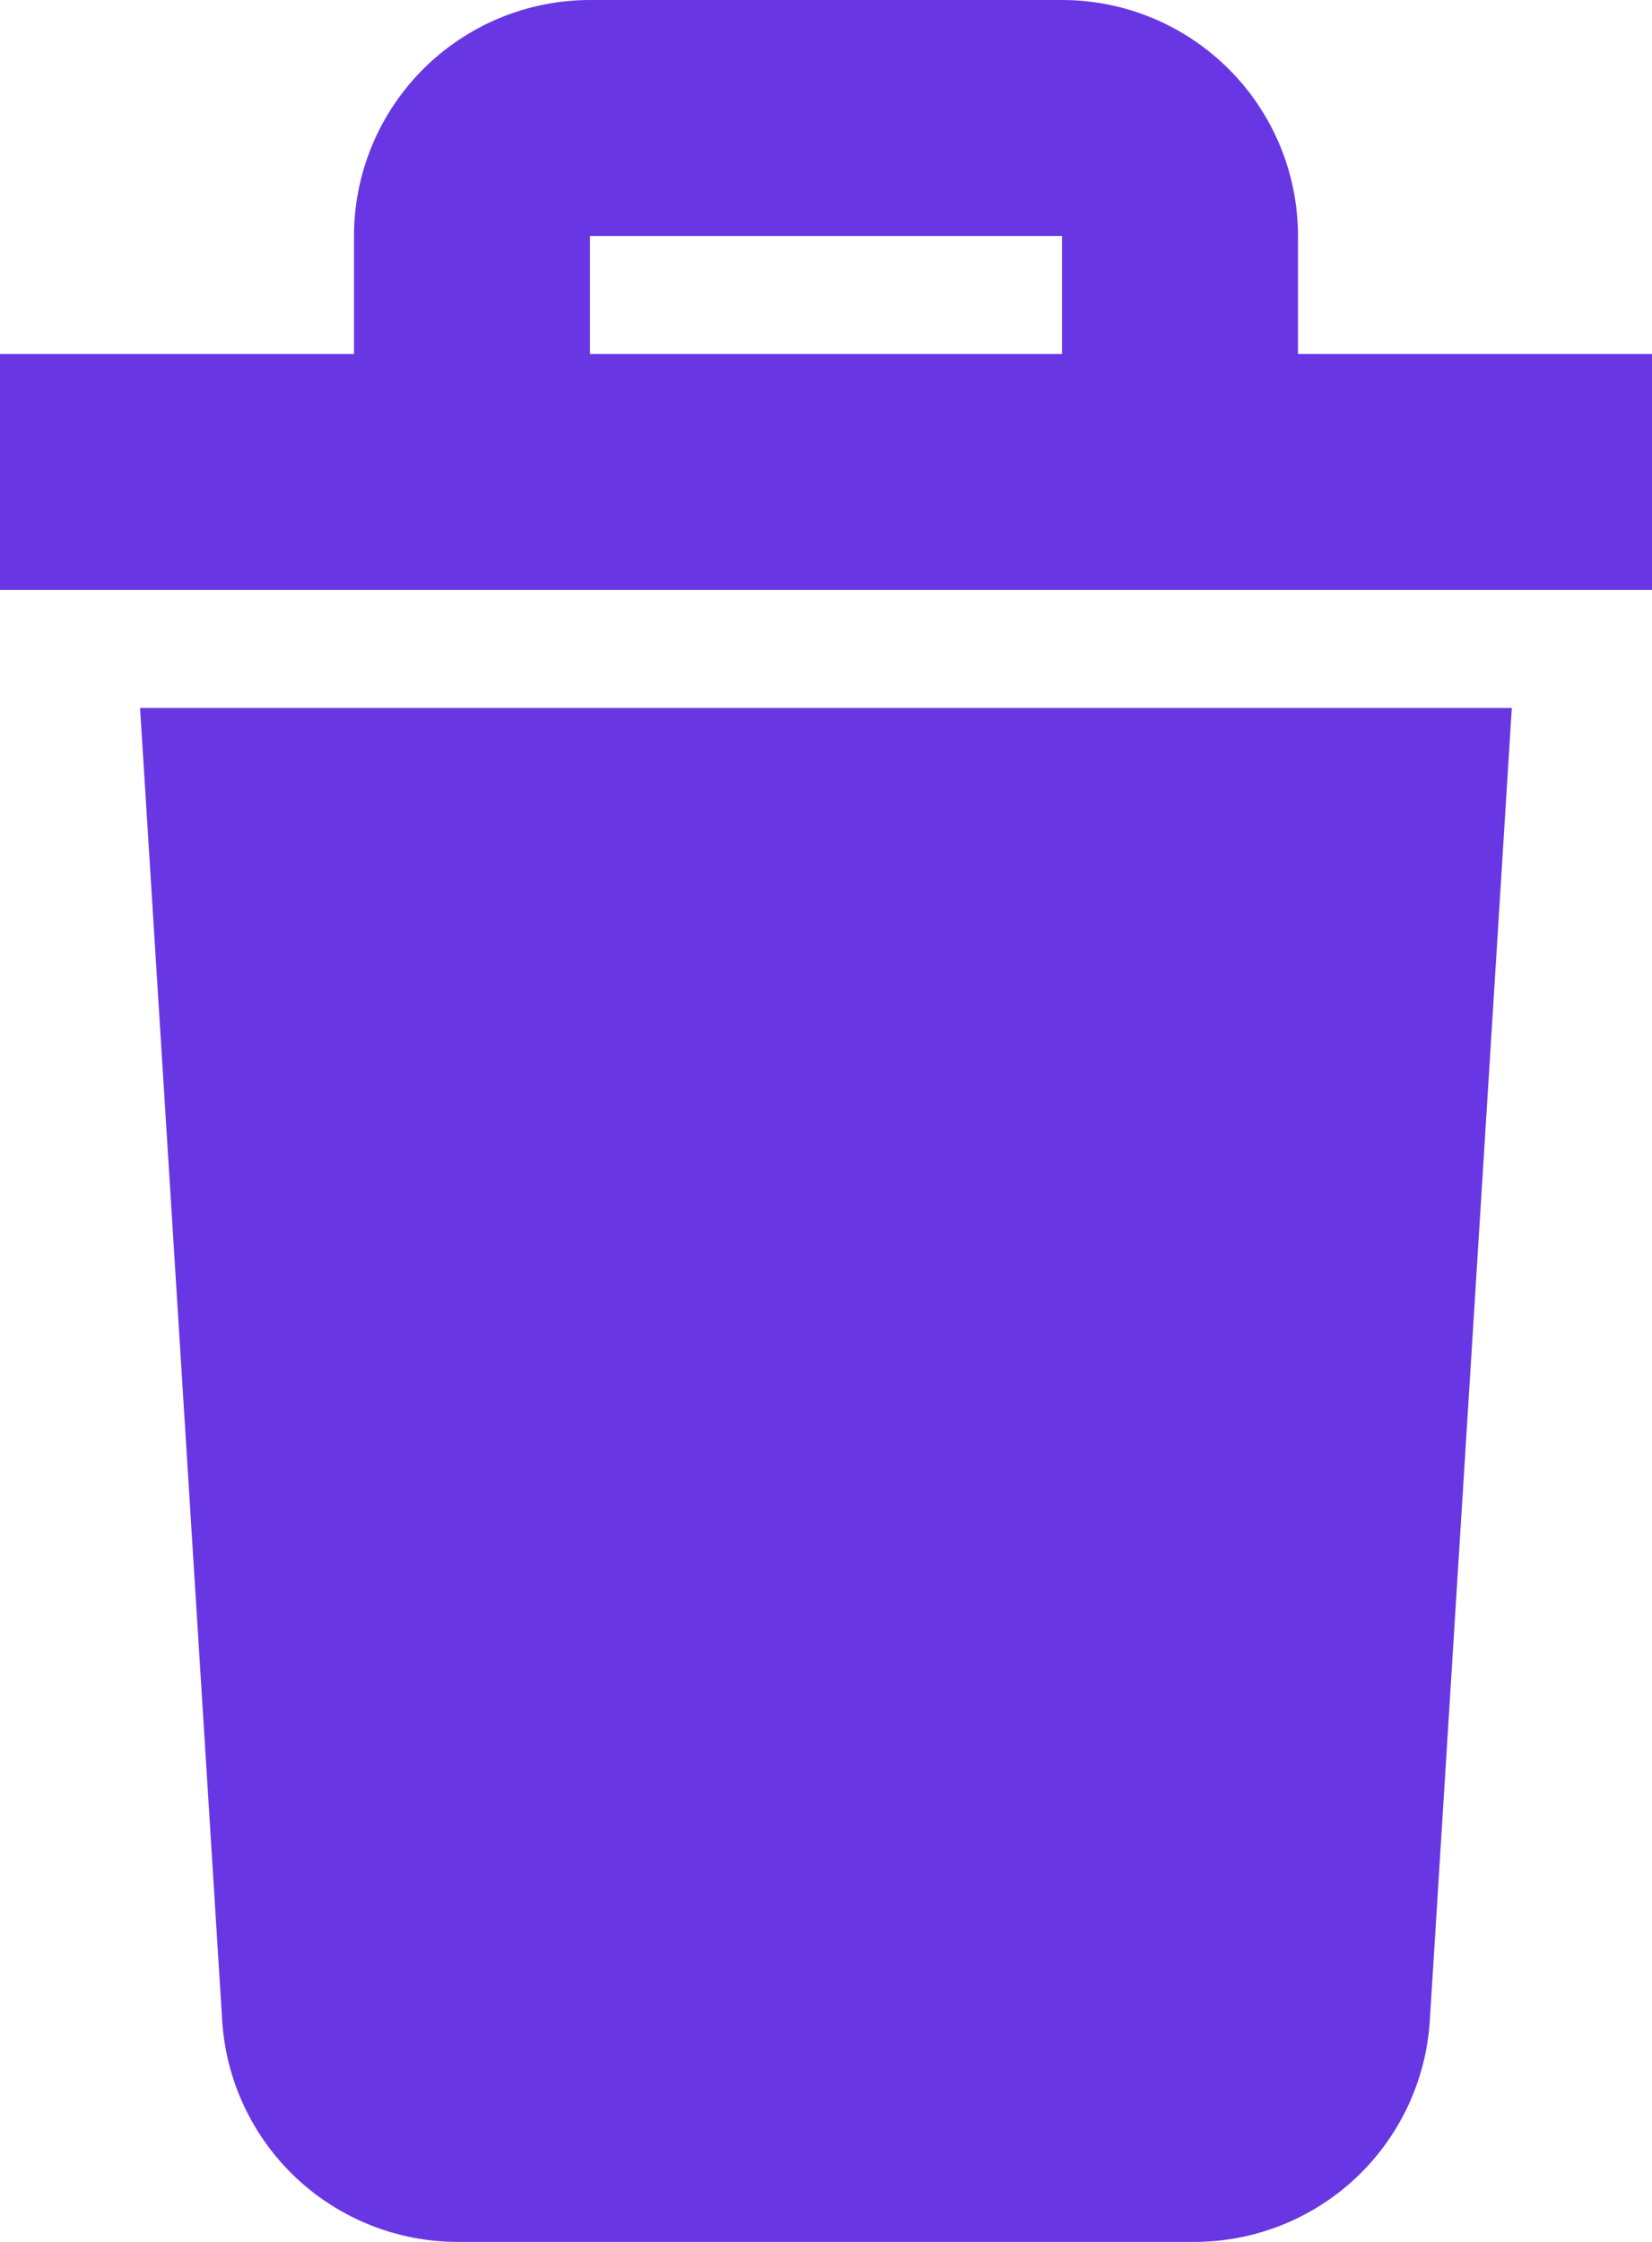 <svg width="14" height="19" viewBox="0 0 14 19" fill="none" xmlns="http://www.w3.org/2000/svg">
<path d="M1.187 6H12.812L12.117 17.125C12.085 17.633 11.861 18.109 11.49 18.458C11.119 18.806 10.63 19 10.121 19H3.879C3.37 19 2.881 18.806 2.51 18.458C2.139 18.109 1.915 17.633 1.883 17.125L1.187 6ZM14 3V5H0V3H3V2C3 1.47 3.211 0.961 3.586 0.586C3.961 0.211 4.47 0 5 0H9C9.53 0 10.039 0.211 10.414 0.586C10.789 0.961 11 1.47 11 2V3H14ZM5 3H9V2H5V3Z" fill="#6837E3"/>
</svg>

